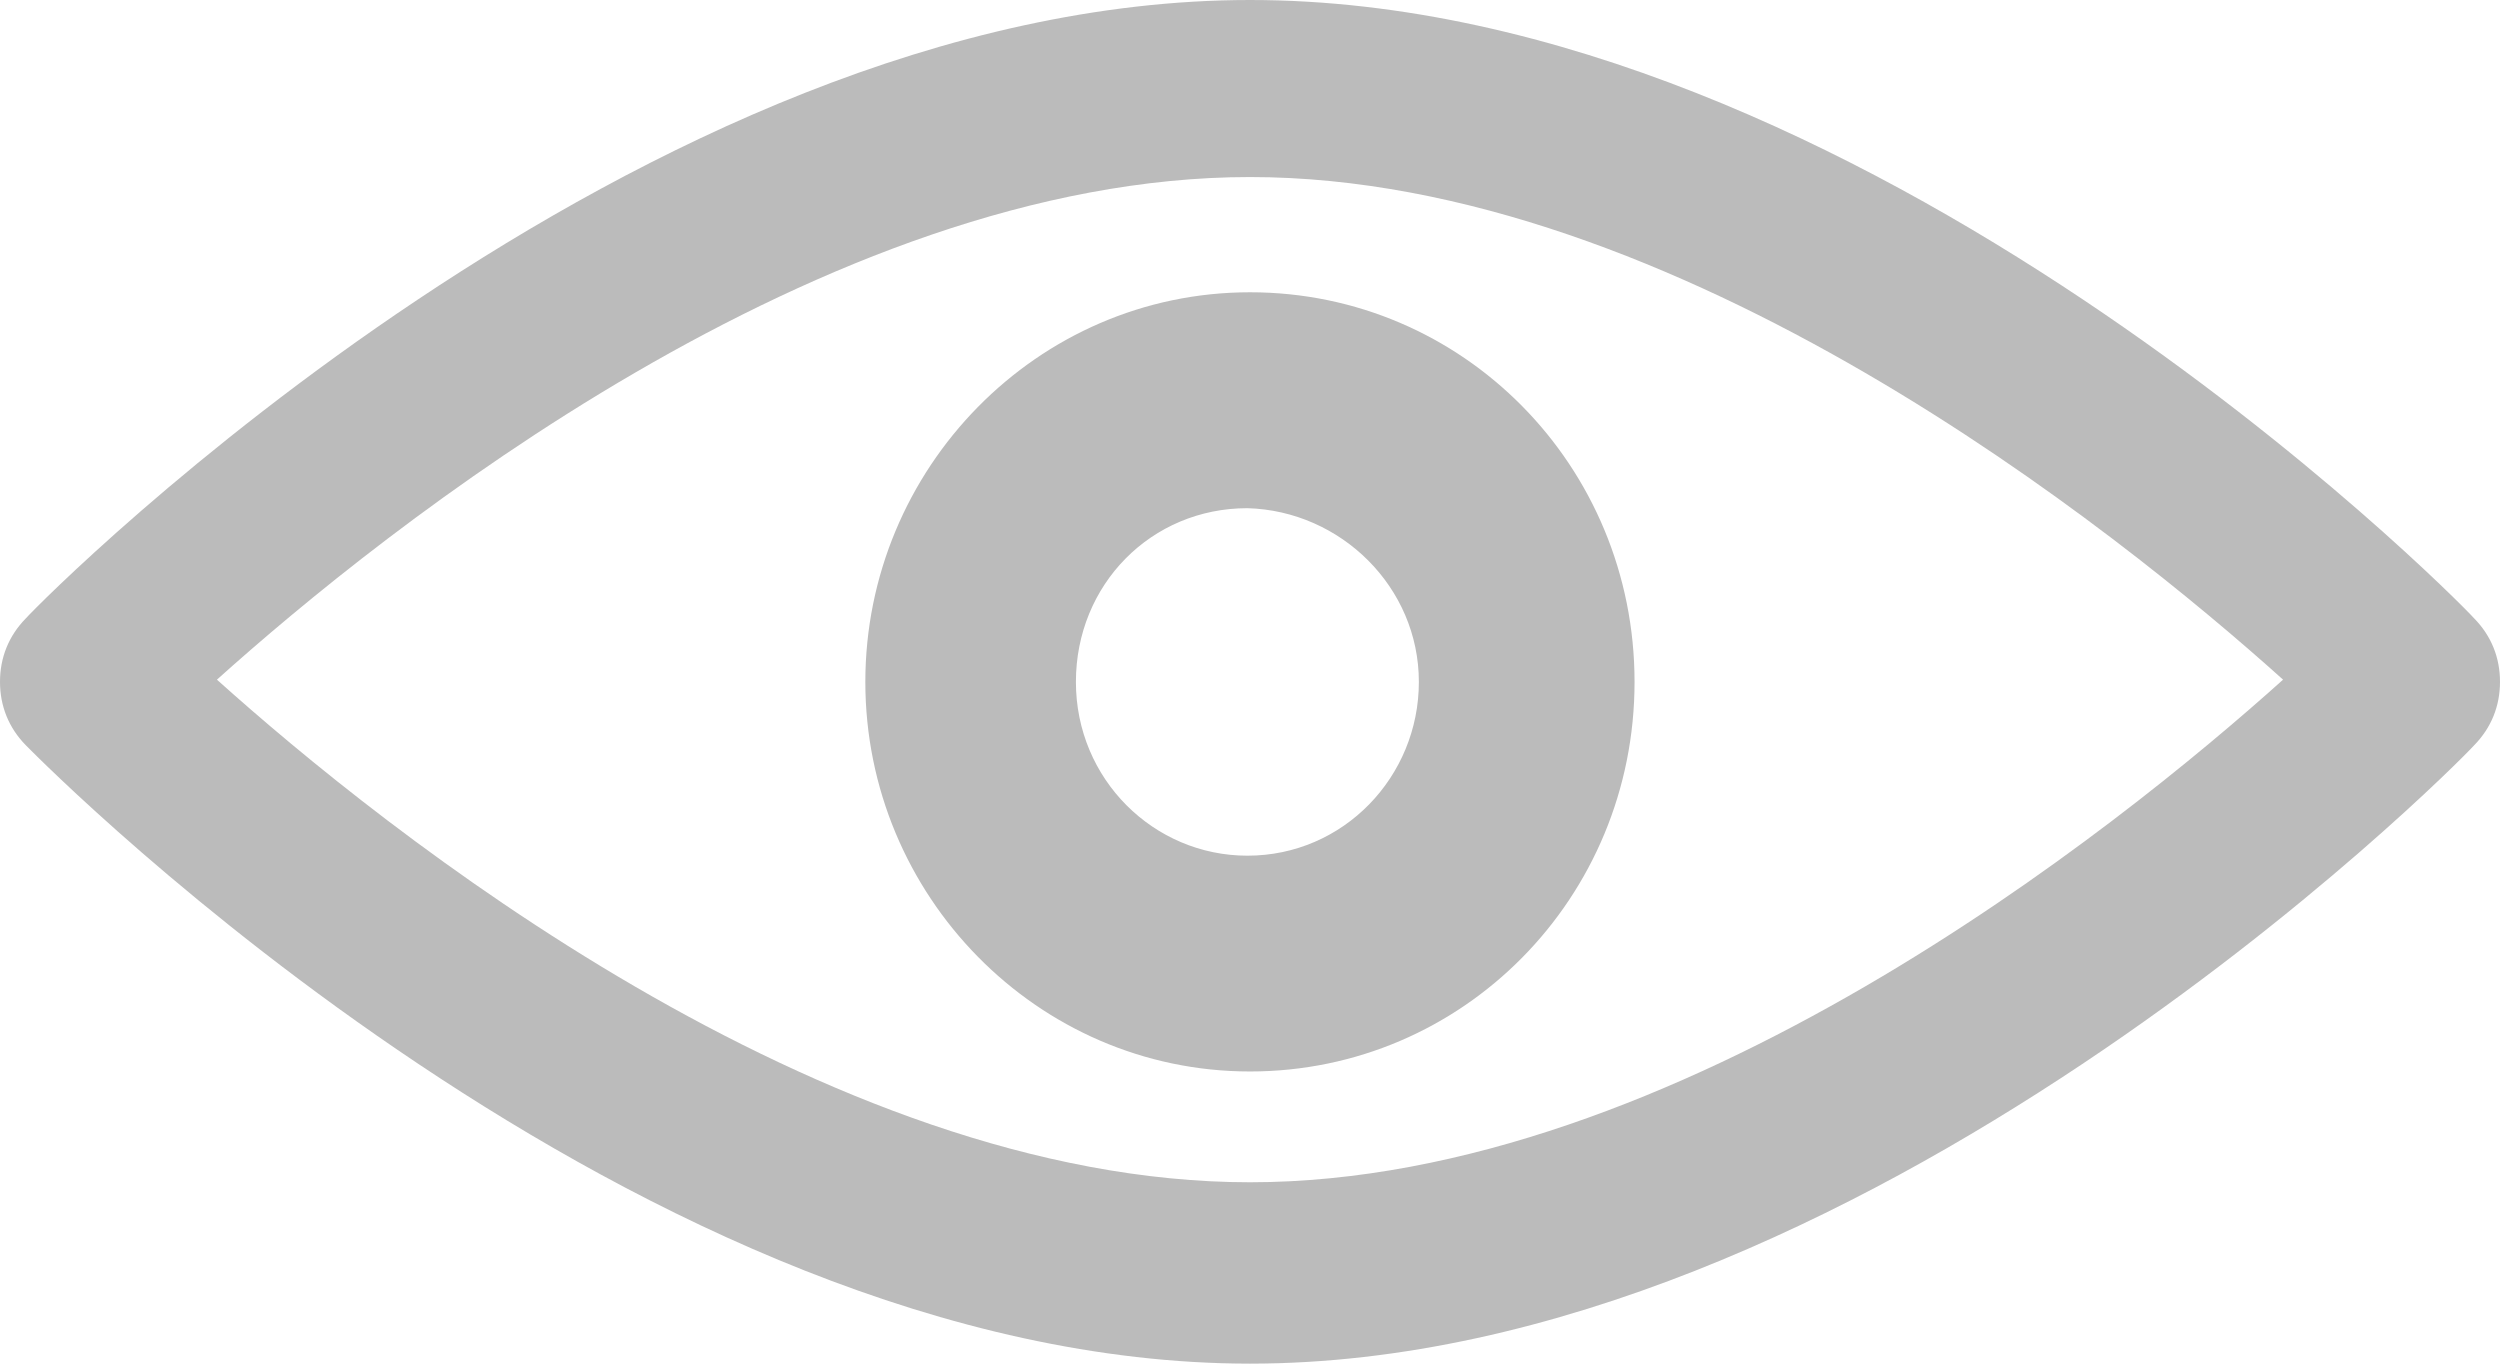 <svg width="22" height="12" viewBox="0 0 22 12" fill="none" xmlns="http://www.w3.org/2000/svg">
<path d="M11 0C5.632 0 0.435 5.212 0.227 5.442C0.076 5.596 0 5.788 0 6C0 6.212 0.076 6.404 0.227 6.558C0.454 6.788 5.632 12 11 12C16.368 12 21.565 6.788 21.773 6.558C21.924 6.404 22 6.212 22 6C22 5.788 21.924 5.596 21.773 5.442C21.565 5.212 16.387 0 11 0ZM11 10.404C7.239 10.404 3.364 7.288 1.909 5.981C3.364 4.673 7.239 1.558 11 1.558C14.761 1.558 18.636 4.673 20.091 5.981C18.636 7.288 14.761 10.404 11 10.404Z" fill="#BBBBBB"/>
<path d="M7.615 6.001C7.615 7.877 9.125 9.429 11 9.429C12.875 9.429 14.384 7.9 14.384 6.001C14.384 4.101 12.875 2.572 11 2.572C9.125 2.572 7.615 4.124 7.615 6.001ZM12.486 6.001C12.486 6.835 11.823 7.53 10.977 7.53C10.154 7.53 9.468 6.858 9.468 6.001C9.468 5.144 10.131 4.472 10.977 4.472C11.8 4.495 12.486 5.167 12.486 6.001Z" fill="#BBBBBB"/>
</svg>

